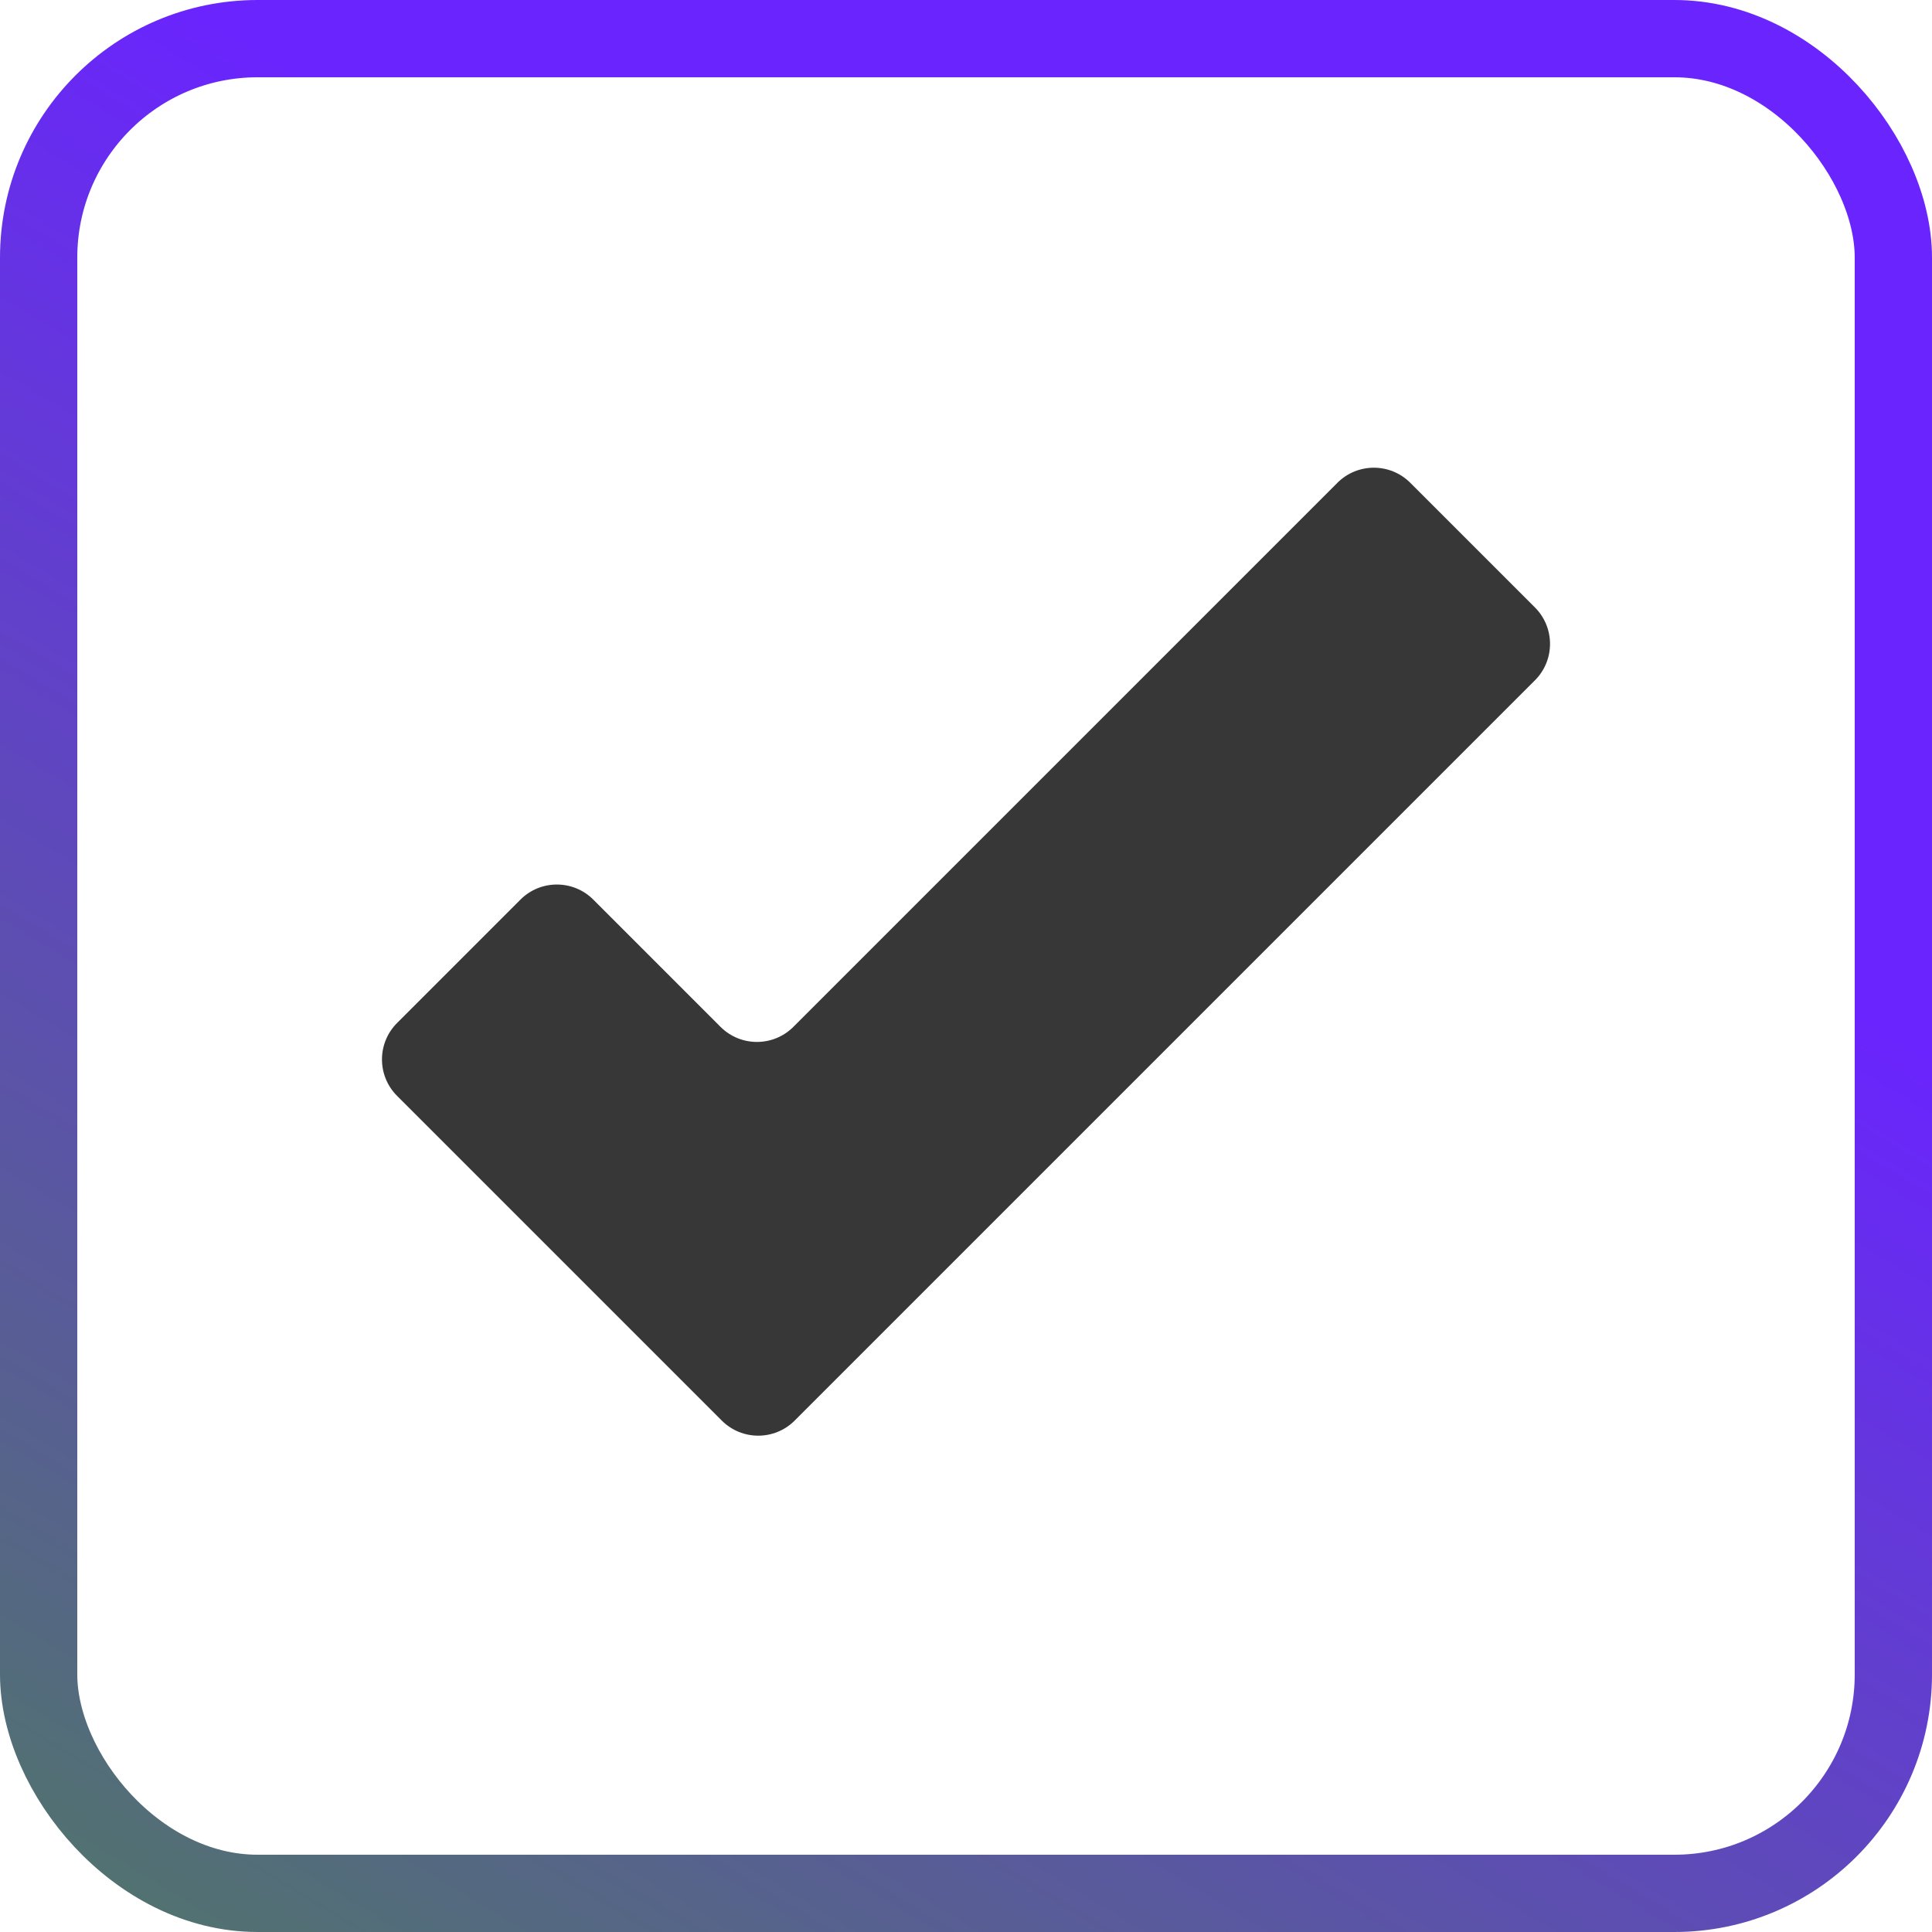 <svg width="75" height="75" viewBox="0 0 75 75" fill="none" xmlns="http://www.w3.org/2000/svg">
<path d="M54.747 18.742C53.966 17.961 52.699 17.961 51.918 18.742L30.799 39.862C30.018 40.643 28.751 40.643 27.97 39.862L23.032 34.923C22.251 34.142 20.984 34.142 20.203 34.923L15.414 39.713C14.633 40.494 14.633 41.76 15.414 42.541L21.767 48.894L28.02 55.147C28.801 55.928 30.067 55.928 30.849 55.147L37.052 48.944L59.586 26.41C60.367 25.629 60.367 24.362 59.586 23.581L54.747 18.742Z" fill="#373737"/>
<rect x="1.5" y="1.5" width="72" height="72" rx="8.5" stroke="url(#paint0_linear_1_7636)" stroke-width="3"/>
<defs>
<linearGradient id="paint0_linear_1_7636" x1="38" y1="18.5" x2="1.68453e-06" y2="81.5" gradientUnits="userSpaceOnUse">
<stop stop-color="#6A24FE"/>
<stop offset="1" stop-color="#4E7D5C"/>
</linearGradient>
</defs>
</svg>
